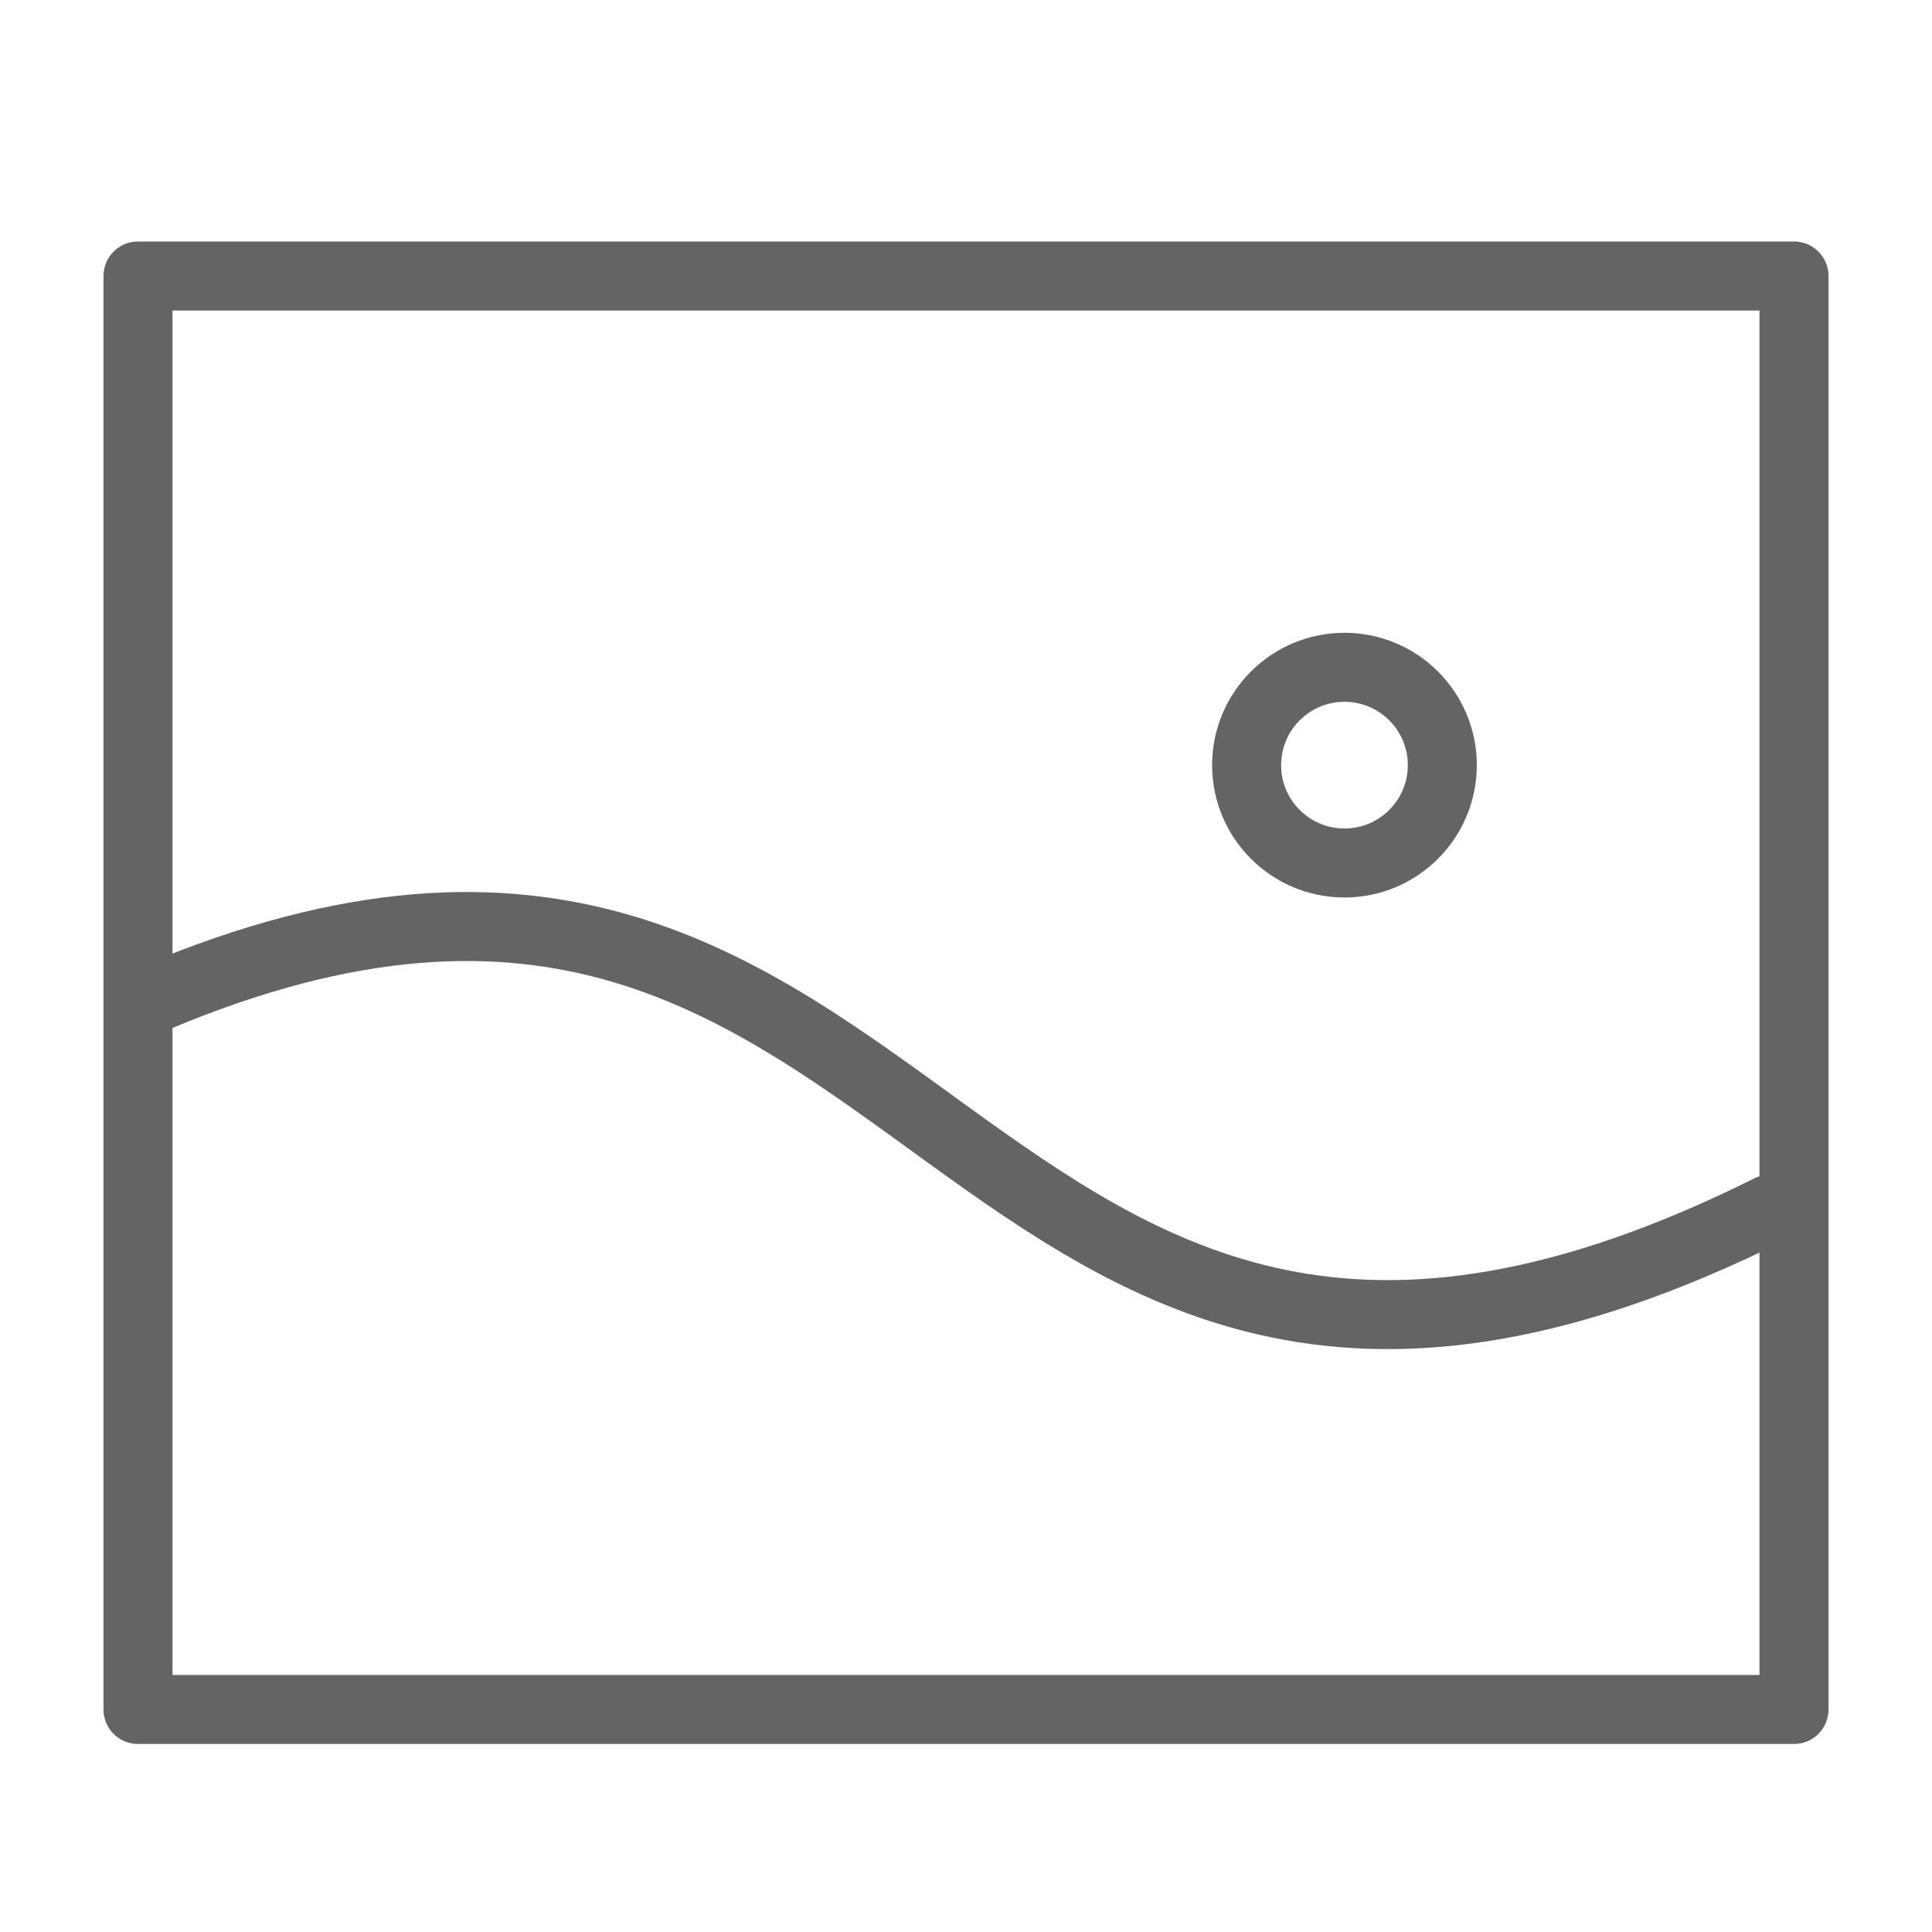 <svg width="18" height="18" viewBox="0 0 28 28" fill="none" xmlns="http://www.w3.org/2000/svg" stroke-width="1" stroke-linecap="round" stroke-linejoin="round" stroke="#646464"><path d="M26 4H2V24.775H26V4Z" stroke-miterlimit="10"></path><path d="M2.244 14.463C13.649 9.652 13.649 23.508 25.649 17.525"></path><circle cx="19.485" cy="11.089" r="1.418"></circle></svg>